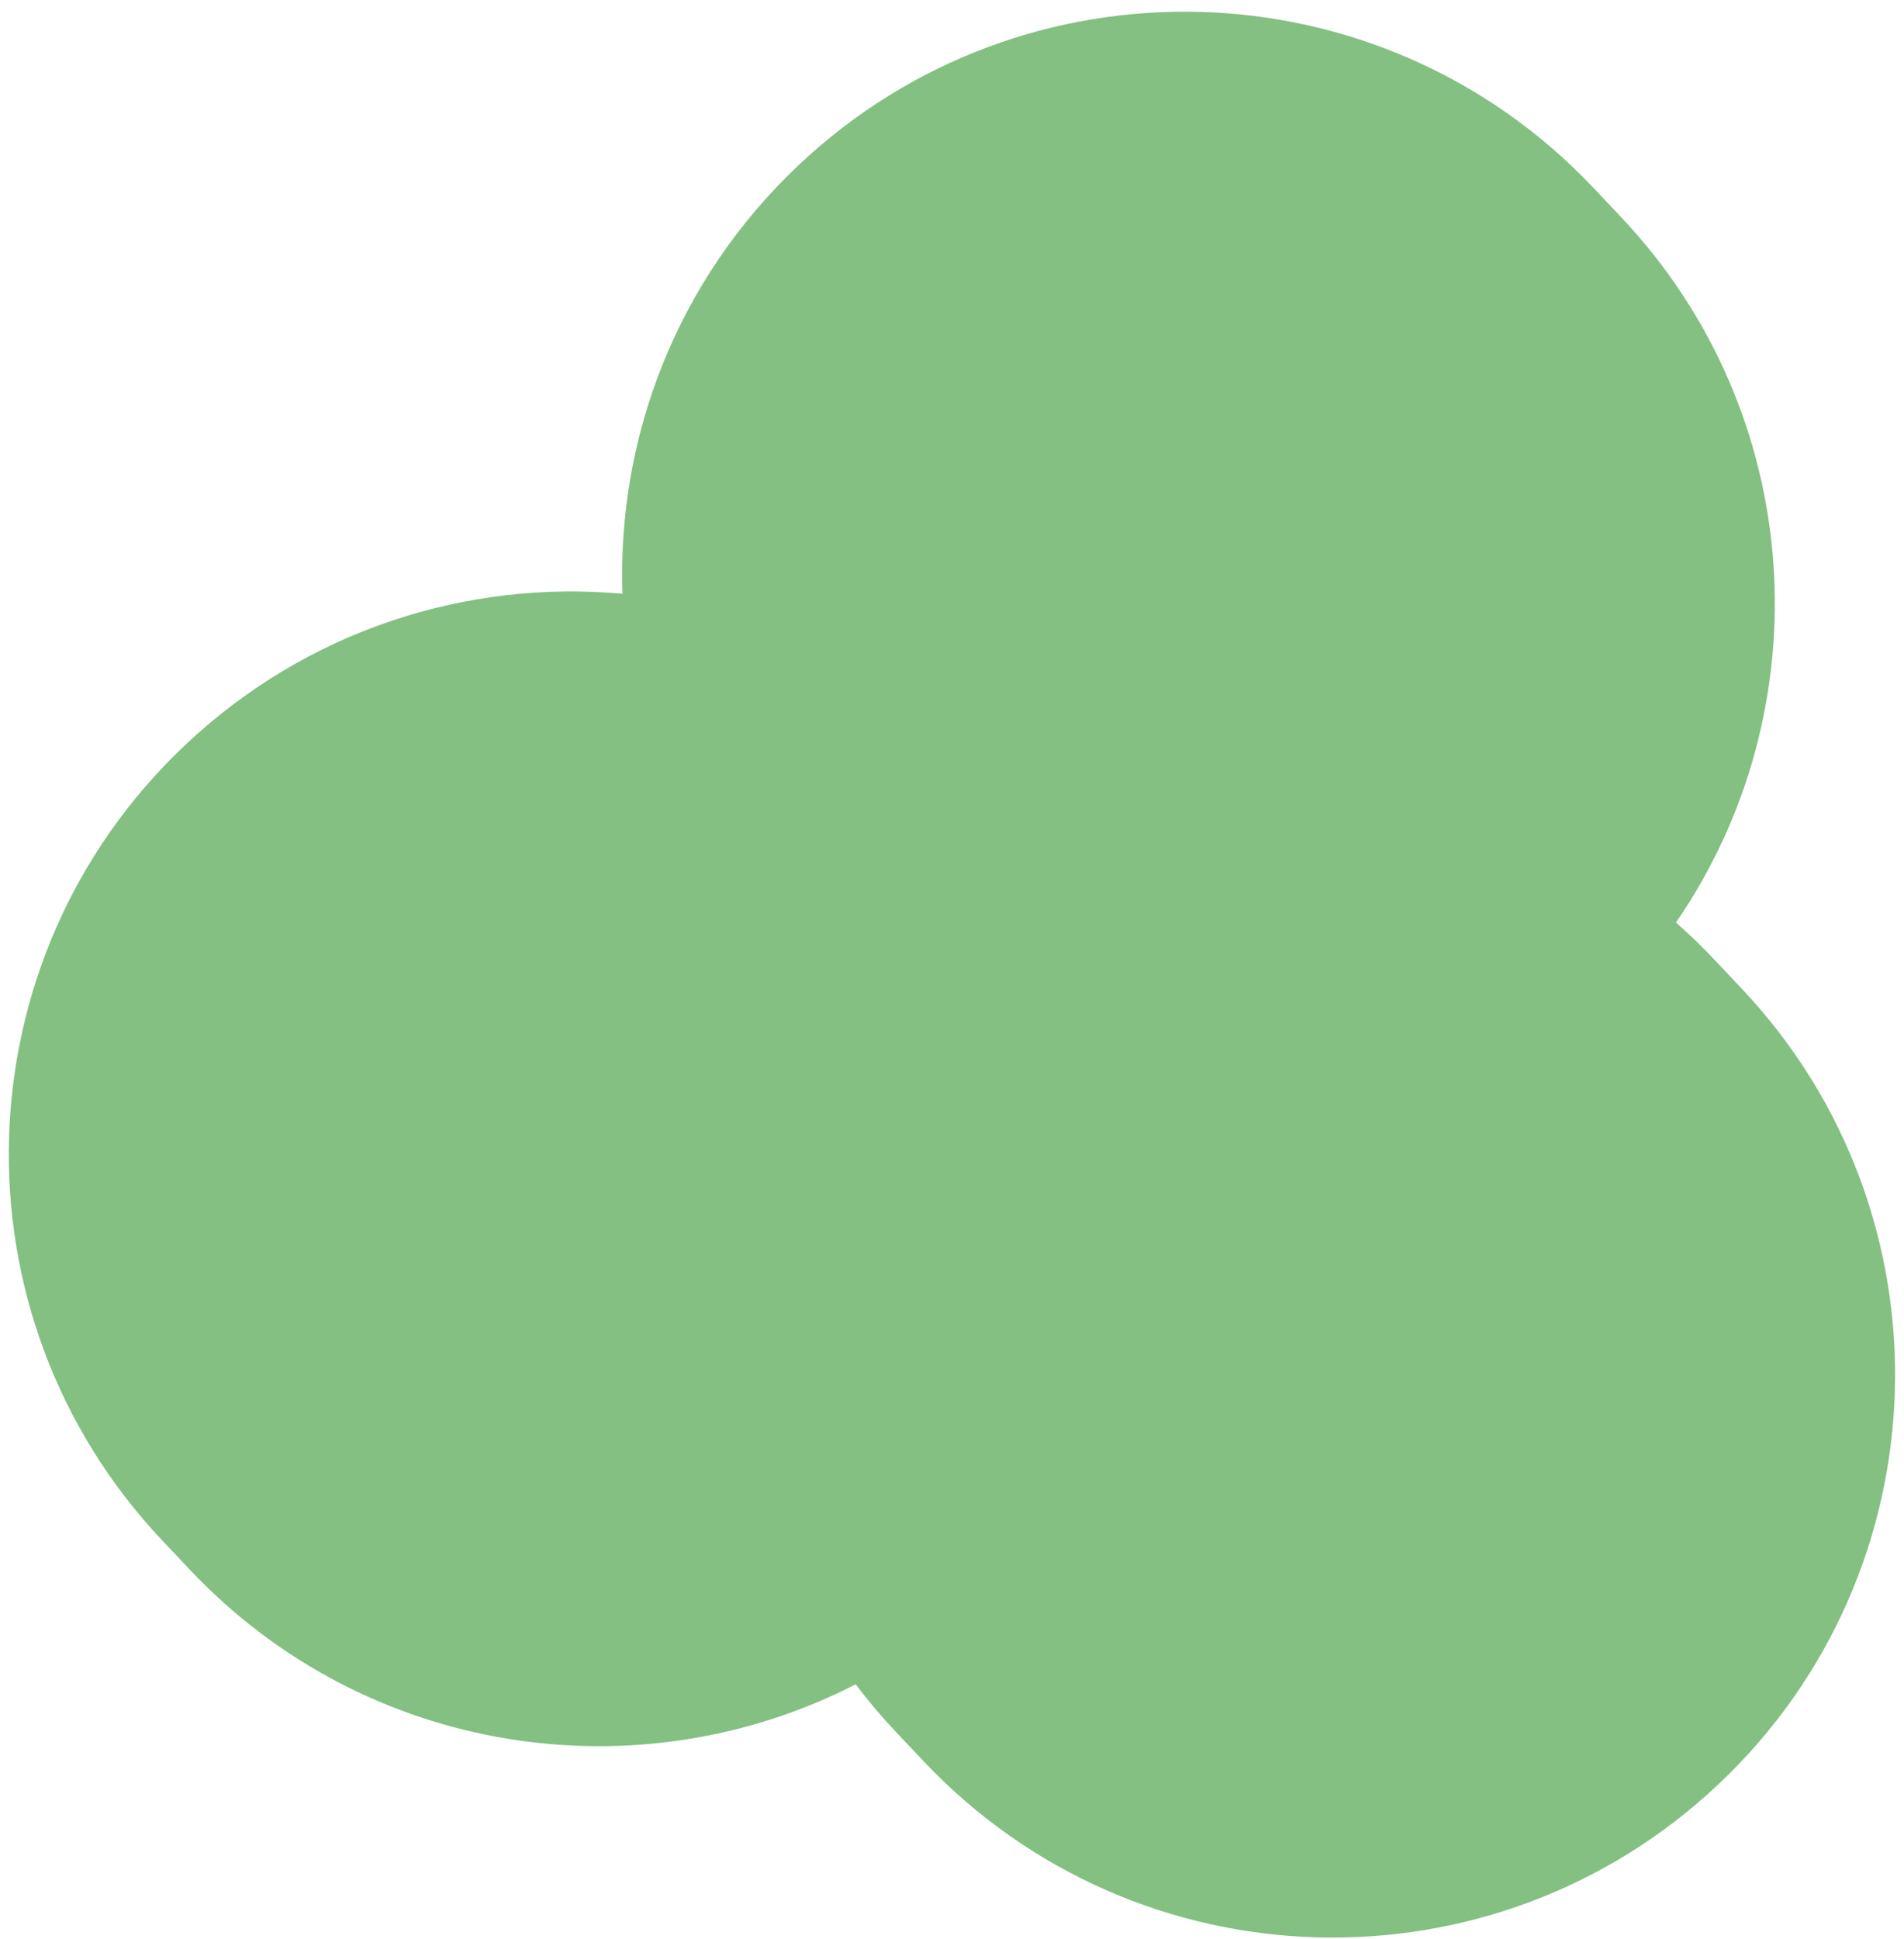 <?xml version="1.0" encoding="UTF-8" standalone="no"?><svg width='112' height='114' viewBox='0 0 112 114' fill='none' xmlns='http://www.w3.org/2000/svg'>
<path fill-rule='evenodd' clip-rule='evenodd' d='M102.437 58.114C114.989 71.397 114.396 92.341 101.112 104.892C87.829 117.444 66.886 116.851 54.334 103.568L52.711 101.85C51.858 100.947 51.065 100.009 50.333 99.04C37.574 105.59 21.526 103.263 11.181 92.314L9.557 90.596C-2.995 77.313 -2.402 56.369 10.882 43.818C18.065 37.03 27.489 34.086 36.615 34.915C36.303 25.757 39.776 16.515 46.959 9.727C60.242 -2.825 81.186 -2.232 93.738 11.052L95.361 12.77C106.276 24.321 107.251 41.664 98.585 54.245C99.353 54.921 100.097 55.638 100.814 56.396L102.437 58.114Z' fill='#83C082'/>
</svg>
